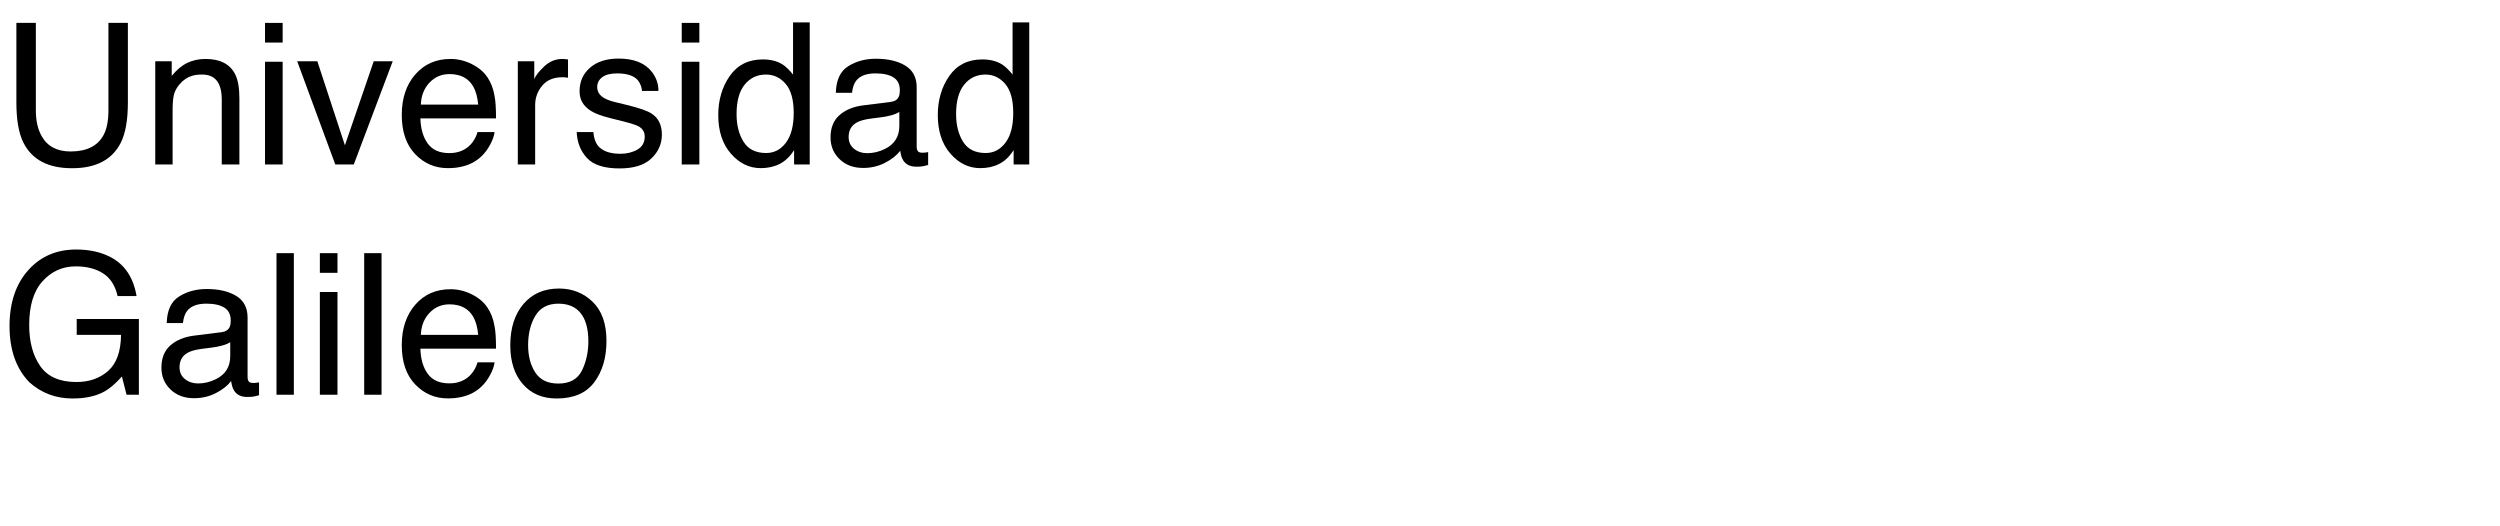 <?xml version="1.0" encoding="UTF-8"?>
<svg xmlns="http://www.w3.org/2000/svg" xmlns:xlink="http://www.w3.org/1999/xlink" width="760" height="160" viewBox="0 0 760 160">
<defs>
<g>
<g id="glyph-0-0">
<path d="M 10.898 -43.039 L 10.898 -16.438 C 10.898 -13.312 11.484 -10.711 12.656 -8.641 C 14.395 -5.516 17.324 -3.953 21.445 -3.953 C 26.387 -3.953 29.746 -5.645 31.523 -9.023 C 32.48 -10.859 32.961 -13.328 32.961 -16.438 L 32.961 -43.039 L 38.875 -43.039 L 38.875 -18.867 C 38.875 -13.574 38.164 -9.5 36.738 -6.648 C 34.121 -1.453 29.18 1.141 21.914 1.141 C 14.648 1.141 9.719 -1.453 7.117 -6.648 C 5.691 -9.5 4.98 -13.574 4.98 -18.867 L 4.98 -43.039 Z M 10.898 -43.039 "/>
</g>
<g id="glyph-0-1">
<path d="M 3.867 -31.375 L 8.875 -31.375 L 8.875 -26.922 C 10.359 -28.758 11.934 -30.078 13.594 -30.879 C 15.254 -31.68 17.102 -32.078 19.133 -32.078 C 23.586 -32.078 26.594 -30.527 28.156 -27.422 C 29.016 -25.723 29.445 -23.289 29.445 -20.125 L 29.445 0 L 24.082 0 L 24.082 -19.773 C 24.082 -21.688 23.797 -23.234 23.234 -24.406 C 22.297 -26.359 20.594 -27.336 18.133 -27.336 C 16.883 -27.336 15.859 -27.207 15.059 -26.953 C 13.613 -26.523 12.344 -25.664 11.25 -24.375 C 10.371 -23.34 9.801 -22.27 9.535 -21.168 C 9.273 -20.062 9.141 -18.484 9.141 -16.438 L 9.141 0 L 3.867 0 Z M 3.867 -31.375 "/>
</g>
<g id="glyph-0-2">
<path d="M 3.867 -31.23 L 9.227 -31.23 L 9.227 0 L 3.867 0 Z M 3.867 -43.039 L 9.227 -43.039 L 9.227 -37.062 L 3.867 -37.062 Z M 3.867 -43.039 "/>
</g>
<g id="glyph-0-3">
<path d="M 6.445 -31.375 L 14.824 -5.828 L 23.586 -31.375 L 29.355 -31.375 L 17.52 0 L 11.895 0 L 0.32 -31.375 Z M 6.445 -31.375 "/>
</g>
<g id="glyph-0-4">
<path d="M 16.934 -32.078 C 19.16 -32.078 21.32 -31.559 23.406 -30.512 C 25.496 -29.469 27.09 -28.117 28.184 -26.453 C 29.238 -24.871 29.941 -23.027 30.293 -20.918 C 30.605 -19.473 30.762 -17.168 30.762 -14.004 L 7.766 -14.004 C 7.863 -10.82 8.613 -8.266 10.02 -6.344 C 11.426 -4.418 13.602 -3.457 16.555 -3.457 C 19.309 -3.457 21.504 -4.367 23.145 -6.18 C 24.082 -7.234 24.746 -8.457 25.137 -9.844 L 30.32 -9.844 C 30.184 -8.691 29.73 -7.406 28.961 -5.992 C 28.188 -4.574 27.324 -3.418 26.367 -2.52 C 24.766 -0.957 22.781 0.098 20.422 0.645 C 19.152 0.957 17.715 1.113 16.113 1.113 C 12.207 1.113 8.898 -0.309 6.18 -3.148 C 3.465 -5.992 2.109 -9.969 2.109 -15.086 C 2.109 -20.125 3.477 -24.219 6.211 -27.363 C 8.945 -30.508 12.52 -32.078 16.934 -32.078 Z M 25.344 -18.195 C 25.129 -20.48 24.629 -22.305 23.848 -23.672 C 22.402 -26.211 19.992 -27.48 16.609 -27.48 C 14.188 -27.48 12.156 -26.605 10.516 -24.859 C 8.875 -23.109 8.008 -20.891 7.91 -18.195 Z M 25.344 -18.195 "/>
</g>
<g id="glyph-0-5">
<path d="M 4.016 -31.375 L 9.023 -31.375 L 9.023 -25.957 C 9.434 -27.012 10.438 -28.297 12.039 -29.809 C 13.641 -31.324 15.488 -32.078 17.578 -32.078 C 17.676 -32.078 17.844 -32.07 18.078 -32.051 C 18.312 -32.031 18.711 -31.992 19.277 -31.934 L 19.277 -26.367 C 18.965 -26.426 18.676 -26.465 18.414 -26.484 C 18.148 -26.504 17.859 -26.516 17.547 -26.516 C 14.891 -26.516 12.852 -25.66 11.426 -23.949 C 10 -22.242 9.289 -20.273 9.289 -18.047 L 9.289 0 L 4.016 0 Z M 4.016 -31.375 "/>
</g>
<g id="glyph-0-6">
<path d="M 7 -9.844 C 7.156 -8.086 7.598 -6.738 8.32 -5.801 C 9.648 -4.102 11.953 -3.25 15.234 -3.25 C 17.188 -3.25 18.906 -3.676 20.391 -4.527 C 21.875 -5.375 22.617 -6.688 22.617 -8.469 C 22.617 -9.816 22.023 -10.84 20.828 -11.543 C 20.066 -11.973 18.562 -12.469 16.32 -13.039 L 12.129 -14.094 C 9.453 -14.758 7.48 -15.5 6.211 -16.32 C 3.945 -17.746 2.812 -19.719 2.812 -22.234 C 2.812 -25.203 3.883 -27.609 6.02 -29.445 C 8.16 -31.281 11.035 -32.195 14.648 -32.195 C 19.375 -32.195 22.781 -30.812 24.875 -28.039 C 26.184 -26.281 26.816 -24.383 26.777 -22.352 L 21.797 -22.352 C 21.699 -23.543 21.281 -24.629 20.539 -25.605 C 19.328 -26.992 17.227 -27.688 14.238 -27.688 C 12.246 -27.688 10.738 -27.305 9.711 -26.543 C 8.688 -25.781 8.172 -24.773 8.172 -23.523 C 8.172 -22.156 8.848 -21.062 10.195 -20.242 C 10.977 -19.754 12.129 -19.328 13.652 -18.953 L 17.141 -18.105 C 20.93 -17.188 23.469 -16.297 24.758 -15.438 C 26.809 -14.09 27.832 -11.973 27.832 -9.082 C 27.832 -6.289 26.773 -3.875 24.652 -1.844 C 22.535 0.188 19.305 1.203 14.969 1.203 C 10.301 1.203 6.996 0.141 5.055 -1.977 C 3.109 -4.098 2.07 -6.719 1.934 -9.844 Z M 7 -9.844 "/>
</g>
<g id="glyph-0-7">
<path d="M 7.207 -15.32 C 7.207 -11.961 7.922 -9.148 9.344 -6.883 C 10.77 -4.617 13.055 -3.484 16.203 -3.484 C 18.645 -3.484 20.648 -4.535 22.223 -6.637 C 23.793 -8.734 24.578 -11.75 24.578 -15.672 C 24.578 -19.637 23.77 -22.574 22.148 -24.477 C 20.527 -26.383 18.523 -27.336 16.141 -27.336 C 13.484 -27.336 11.332 -26.32 9.684 -24.289 C 8.031 -22.258 7.207 -19.266 7.207 -15.32 Z M 15.148 -31.934 C 17.551 -31.934 19.562 -31.426 21.18 -30.41 C 22.117 -29.824 23.184 -28.797 24.375 -27.336 L 24.375 -43.184 L 29.445 -43.184 L 29.445 0 L 24.695 0 L 24.695 -4.367 C 23.465 -2.434 22.012 -1.035 20.332 -0.176 C 18.652 0.684 16.727 1.113 14.562 1.113 C 11.066 1.113 8.039 -0.355 5.477 -3.297 C 2.918 -6.234 1.641 -10.148 1.641 -15.031 C 1.641 -19.602 2.809 -23.559 5.141 -26.91 C 7.477 -30.258 10.812 -31.934 15.148 -31.934 Z M 15.148 -31.934 "/>
</g>
<g id="glyph-0-8">
<path d="M 7.91 -8.352 C 7.91 -6.828 8.469 -5.625 9.578 -4.746 C 10.691 -3.867 12.012 -3.43 13.535 -3.43 C 15.391 -3.43 17.188 -3.859 18.926 -4.719 C 21.855 -6.145 23.32 -8.477 23.32 -11.719 L 23.32 -15.969 C 22.676 -15.559 21.844 -15.215 20.828 -14.941 C 19.812 -14.668 18.82 -14.473 17.844 -14.355 L 14.648 -13.945 C 12.734 -13.691 11.297 -13.289 10.344 -12.742 C 8.723 -11.824 7.91 -10.359 7.91 -8.352 Z M 20.684 -19.016 C 21.895 -19.172 22.703 -19.68 23.117 -20.539 C 23.352 -21.008 23.469 -21.68 23.469 -22.559 C 23.469 -24.355 22.828 -25.66 21.547 -26.469 C 20.27 -27.281 18.438 -27.688 16.055 -27.688 C 13.301 -27.688 11.348 -26.945 10.195 -25.461 C 9.551 -24.641 9.133 -23.418 8.938 -21.797 L 4.016 -21.797 C 4.113 -25.664 5.367 -28.355 7.777 -29.867 C 10.191 -31.383 12.988 -32.141 16.172 -32.141 C 19.863 -32.141 22.859 -31.438 25.164 -30.031 C 27.449 -28.625 28.594 -26.438 28.594 -23.469 L 28.594 -5.391 C 28.594 -4.844 28.707 -4.406 28.93 -4.07 C 29.156 -3.738 29.629 -3.574 30.352 -3.574 C 30.586 -3.574 30.852 -3.59 31.141 -3.617 C 31.434 -3.648 31.75 -3.691 32.078 -3.75 L 32.078 0.148 C 31.258 0.383 30.633 0.527 30.203 0.586 C 29.773 0.645 29.188 0.672 28.445 0.672 C 26.629 0.672 25.312 0.031 24.492 -1.258 C 24.062 -1.941 23.758 -2.91 23.586 -4.16 C 22.512 -2.754 20.969 -1.531 18.953 -0.5 C 16.941 0.535 14.727 1.055 12.305 1.055 C 9.395 1.055 7.016 0.172 5.172 -1.598 C 3.324 -3.363 2.402 -5.578 2.402 -8.234 C 2.402 -11.145 3.312 -13.398 5.125 -15 C 6.941 -16.602 9.328 -17.586 12.273 -17.961 Z M 20.684 -19.016 "/>
</g>
<g id="glyph-0-9">
<path d="M 23.172 -44.148 C 27.215 -44.148 30.711 -43.367 33.664 -41.805 C 37.941 -39.559 40.555 -35.625 41.516 -30 L 35.742 -30 C 35.039 -33.145 33.586 -35.434 31.375 -36.871 C 29.168 -38.305 26.387 -39.023 23.027 -39.023 C 19.043 -39.023 15.688 -37.531 12.965 -34.539 C 10.238 -31.551 8.875 -27.102 8.875 -21.18 C 8.875 -16.062 10 -11.898 12.246 -8.688 C 14.492 -5.473 18.156 -3.867 23.234 -3.867 C 27.121 -3.867 30.336 -4.996 32.887 -7.25 C 35.434 -9.508 36.738 -13.156 36.797 -18.195 L 23.32 -18.195 L 23.32 -23.027 L 42.219 -23.027 L 42.219 0 L 38.469 0 L 37.062 -5.539 C 35.09 -3.371 33.34 -1.867 31.816 -1.023 C 29.258 0.422 26.008 1.141 22.062 1.141 C 16.965 1.141 12.578 -0.508 8.906 -3.809 C 4.902 -7.949 2.898 -13.633 2.898 -20.859 C 2.898 -28.066 4.852 -33.797 8.758 -38.055 C 12.469 -42.117 17.273 -44.148 23.172 -44.148 Z M 23.172 -44.148 "/>
</g>
<g id="glyph-0-10">
<path d="M 4.016 -43.039 L 9.289 -43.039 L 9.289 0 L 4.016 0 Z M 4.016 -43.039 "/>
</g>
<g id="glyph-0-11">
<path d="M 16.32 -3.398 C 19.816 -3.398 22.211 -4.723 23.512 -7.367 C 24.809 -10.016 25.461 -12.961 25.461 -16.203 C 25.461 -19.133 24.992 -21.516 24.055 -23.352 C 22.57 -26.242 20.008 -27.688 16.375 -27.688 C 13.152 -27.688 10.812 -26.453 9.344 -23.992 C 7.879 -21.531 7.148 -18.562 7.148 -15.086 C 7.148 -11.746 7.883 -8.965 9.344 -6.738 C 10.809 -4.512 13.133 -3.398 16.32 -3.398 Z M 16.523 -32.285 C 20.566 -32.285 23.984 -30.938 26.777 -28.242 C 29.57 -25.547 30.969 -21.582 30.969 -16.348 C 30.969 -11.289 29.734 -7.109 27.273 -3.809 C 24.812 -0.508 20.996 1.141 15.82 1.141 C 11.504 1.141 8.078 -0.316 5.539 -3.238 C 3 -6.156 1.727 -10.078 1.727 -15 C 1.727 -20.273 3.066 -24.473 5.742 -27.598 C 8.418 -30.723 12.012 -32.285 16.523 -32.285 Z M 16.523 -32.285 "/>
</g>
</g>
</defs>
<g fill="rgb(0%, 0%, 0%)" fill-opacity="1">
<use xlink:href="#glyph-0-0" x="0" y="50"/>
<use xlink:href="#glyph-0-1" x="43.33" y="50"/>
<use xlink:href="#glyph-0-2" x="76.699" y="50"/>
<use xlink:href="#glyph-0-3" x="90.029" y="50"/>
<use xlink:href="#glyph-0-4" x="120.029" y="50"/>
<use xlink:href="#glyph-0-5" x="153.398" y="50"/>
<use xlink:href="#glyph-0-6" x="173.379" y="50"/>
<use xlink:href="#glyph-0-2" x="203.379" y="50"/>
<use xlink:href="#glyph-0-7" x="216.709" y="50"/>
<use xlink:href="#glyph-0-8" x="250.078" y="50"/>
<use xlink:href="#glyph-0-7" x="283.447" y="50"/>
</g>
<g fill="rgb(0%, 0%, 0%)" fill-opacity="1">
<use xlink:href="#glyph-0-9" x="0" y="120"/>
<use xlink:href="#glyph-0-8" x="46.67" y="120"/>
<use xlink:href="#glyph-0-10" x="80.039" y="120"/>
<use xlink:href="#glyph-0-2" x="93.369" y="120"/>
<use xlink:href="#glyph-0-10" x="106.699" y="120"/>
<use xlink:href="#glyph-0-4" x="120.029" y="120"/>
<use xlink:href="#glyph-0-11" x="153.398" y="120"/>
</g>
</svg>
